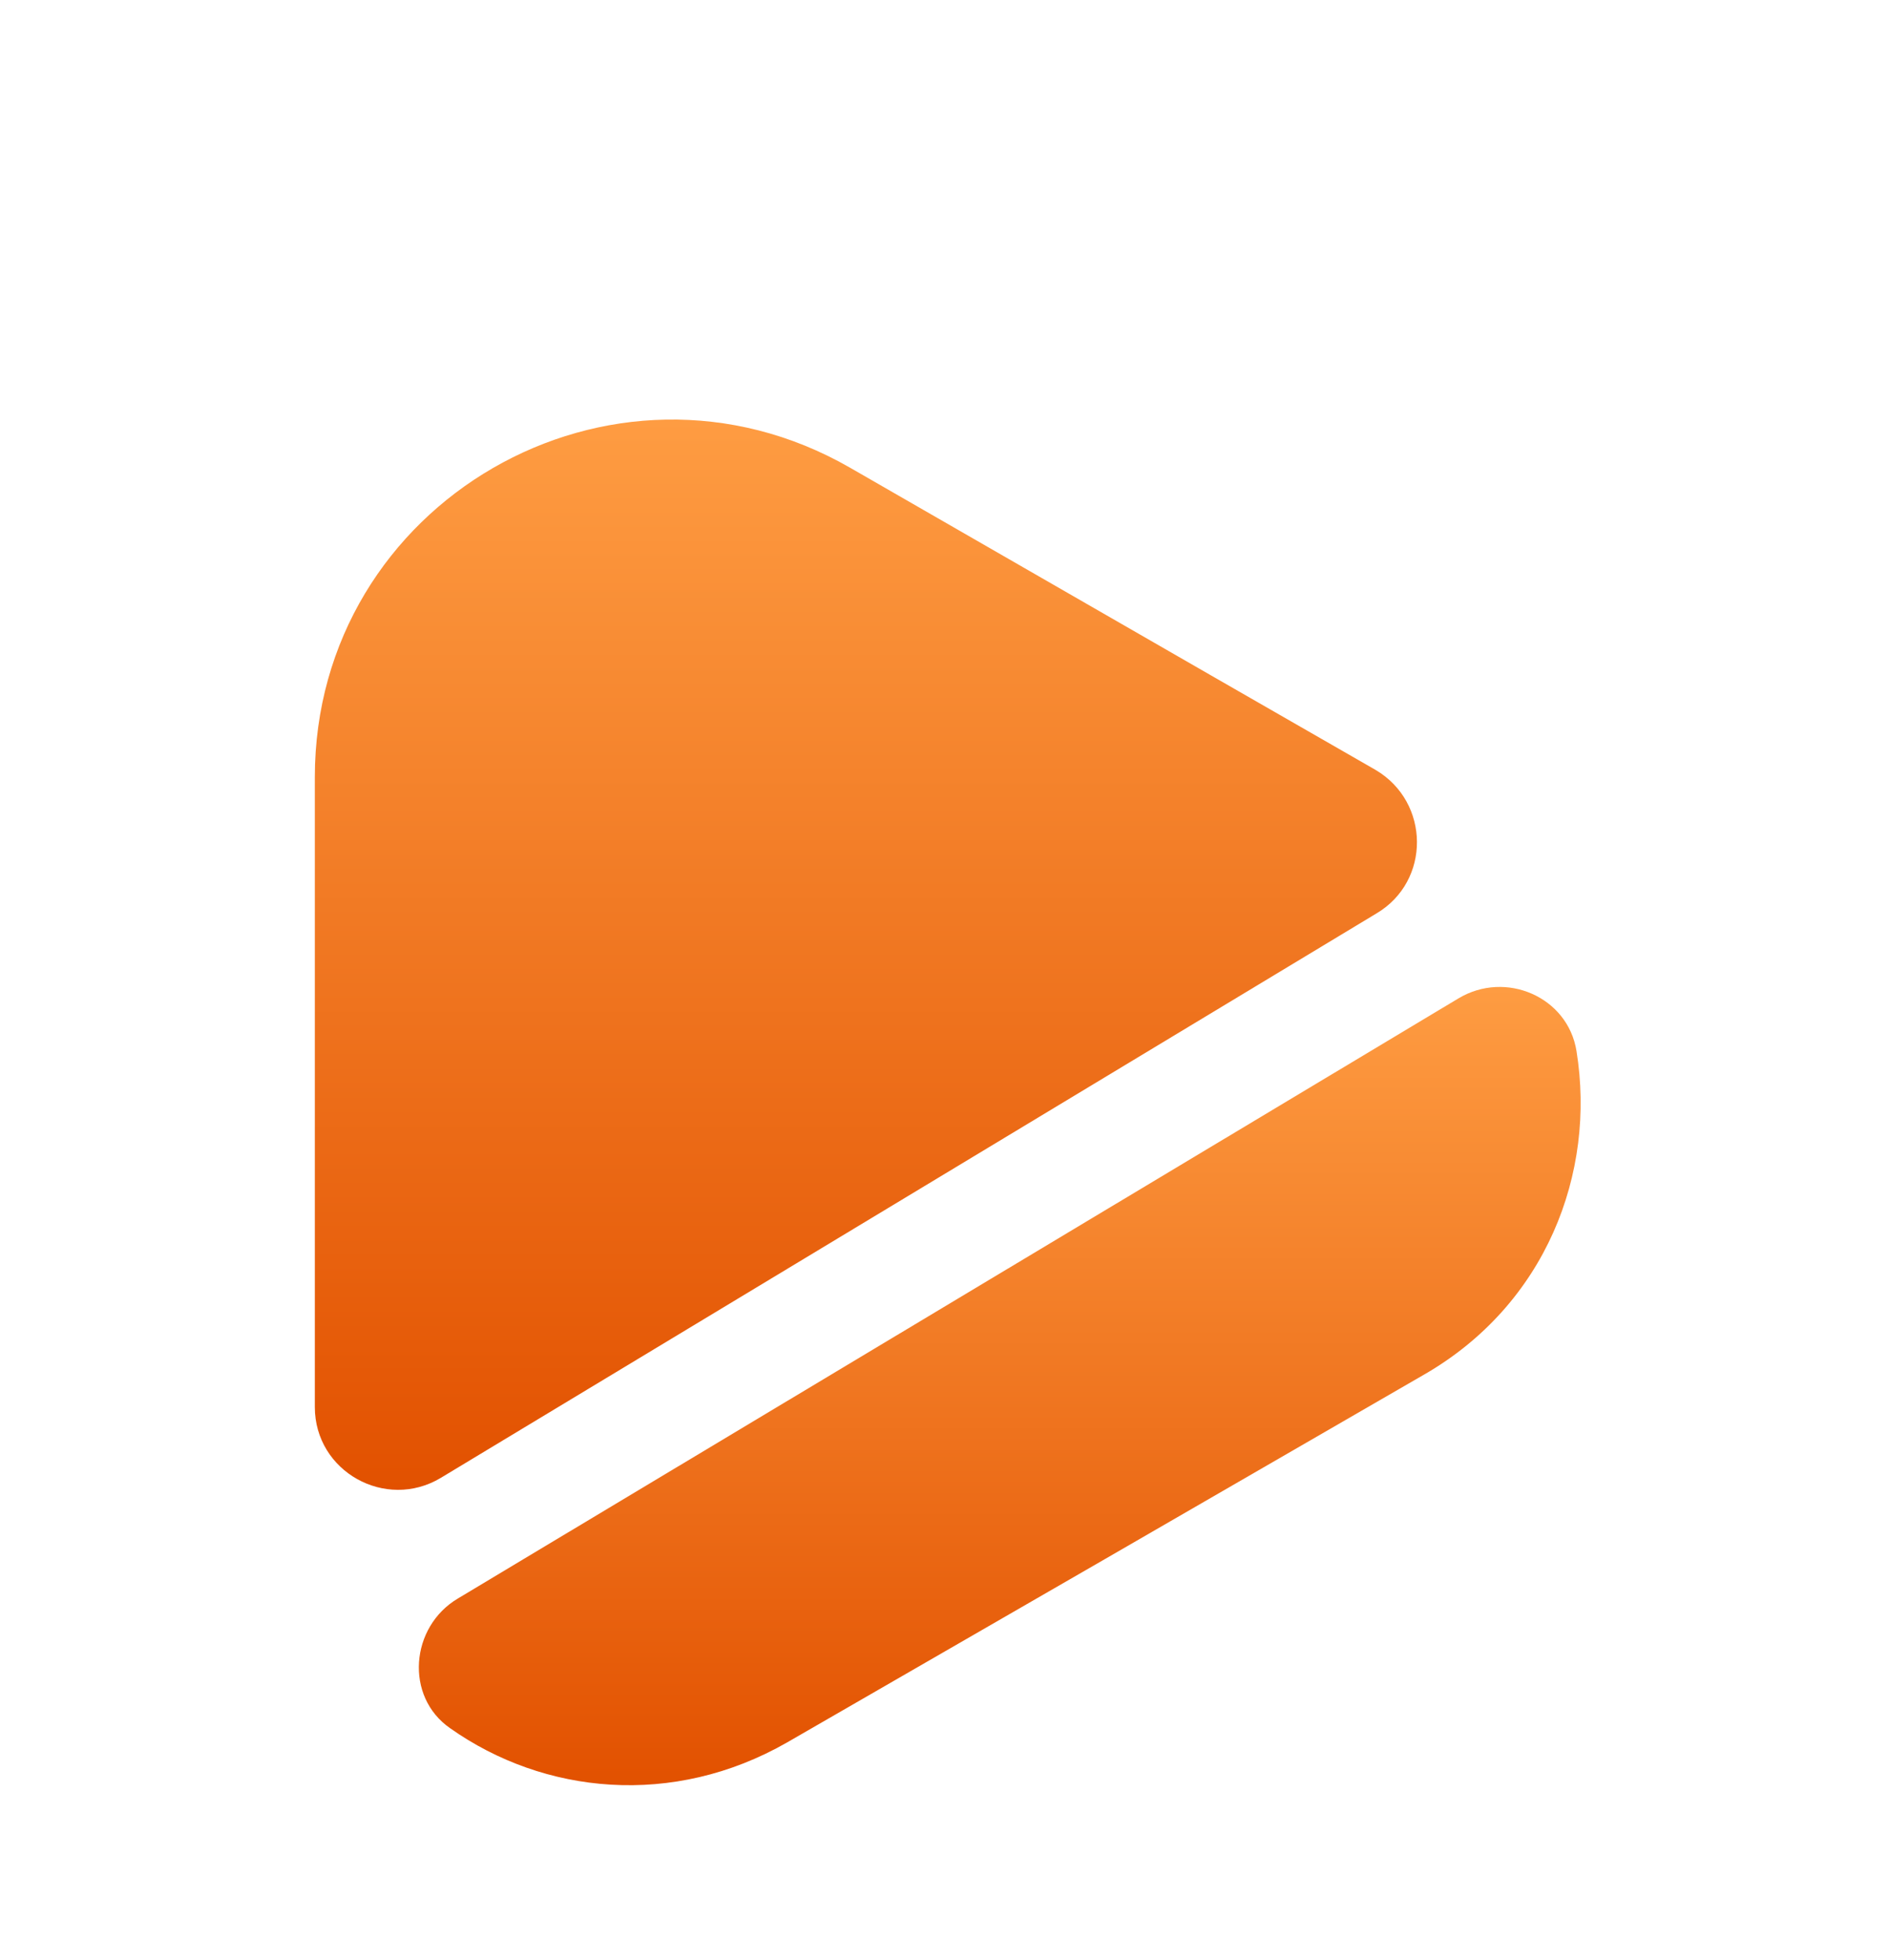 <svg width="54" height="56" viewBox="0 0 54 56" fill="none" xmlns="http://www.w3.org/2000/svg">
<g filter="url(#filter0_d_1009_1455)">
<path d="M39.352 22.1L12.6 38.232C11.025 39.177 9 38.052 9 36.207V18.207C9 10.355 17.483 5.45 24.3 9.365L34.627 15.305L39.33 18.005C40.883 18.927 40.905 21.177 39.352 22.1Z" fill="url(#paint0_linear_1009_1455)"/>
<path d="M40.702 35.285L31.59 40.55L22.5 45.792C19.237 47.66 15.547 47.277 12.87 45.387C11.565 44.487 11.722 42.485 13.095 41.675L41.692 24.53C43.042 23.72 44.82 24.485 45.067 26.037C45.63 29.525 44.19 33.282 40.702 35.285Z" fill="url(#paint1_linear_1009_1455)"/>
</g>
<defs>
<filter id="filter0_d_1009_1455" x="-4" y="0.5" width="62" height="62" filterUnits="userSpaceOnUse" color-interpolation-filters="sRGB">
<feFlood flood-opacity="0" result="BackgroundImageFix"/>
<feColorMatrix in="SourceAlpha" type="matrix" values="0 0 0 0 0 0 0 0 0 0 0 0 0 0 0 0 0 0 127 0" result="hardAlpha"/>
<feOffset dy="4"/>
<feGaussianBlur stdDeviation="2"/>
<feComposite in2="hardAlpha" operator="out"/>
<feColorMatrix type="matrix" values="0 0 0 0 0 0 0 0 0 0 0 0 0 0 0 0 0 0 0.25 0"/>
<feBlend mode="normal" in2="BackgroundImageFix" result="effect1_dropShadow_1009_1455"/>
<feBlend mode="normal" in="SourceGraphic" in2="effect1_dropShadow_1009_1455" result="shape"/>
</filter>
<linearGradient id="paint0_linear_1009_1455" x1="24.753" y1="7.989" x2="24.753" y2="38.574" gradientUnits="userSpaceOnUse">
<stop stop-color="#FE9C42"/>
<stop offset="1" stop-color="#E25100"/>
</linearGradient>
<linearGradient id="paint1_linear_1009_1455" x1="28.579" y1="24.203" x2="28.579" y2="47.014" gradientUnits="userSpaceOnUse">
<stop stop-color="#FE9C42"/>
<stop offset="1" stop-color="#E25100"/>
</linearGradient>
</defs>
</svg>
